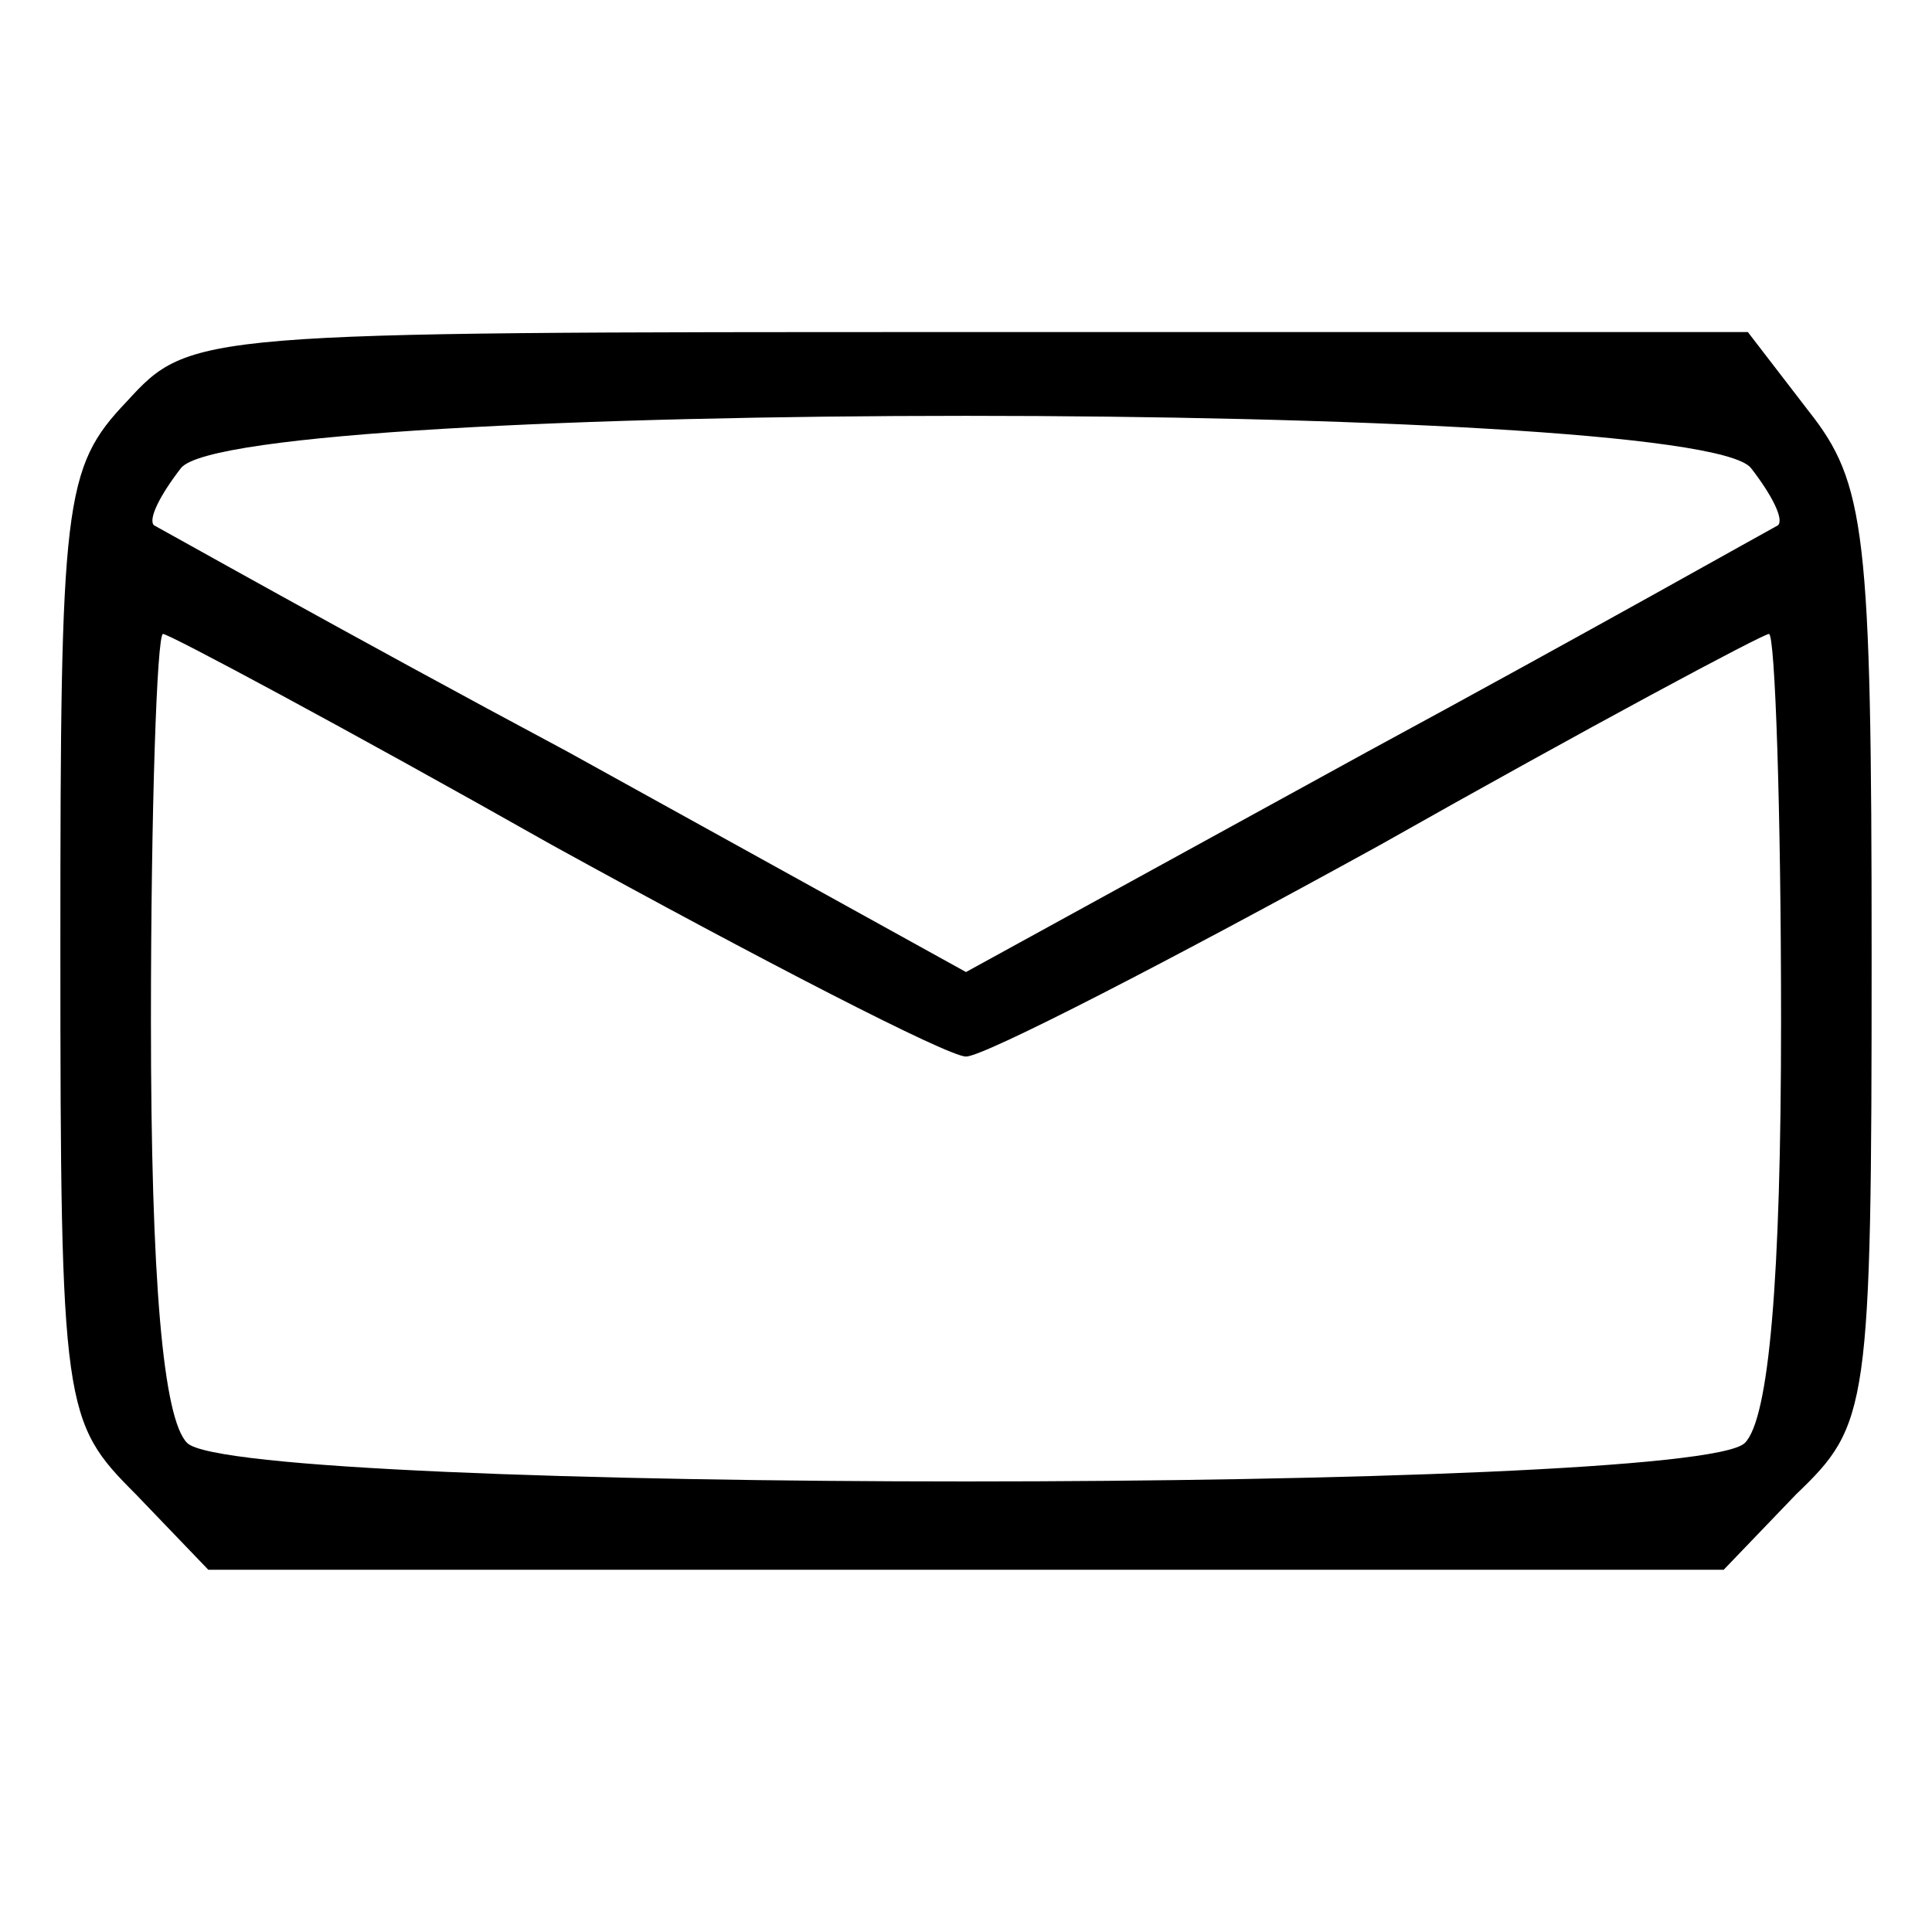 <?xml version="1.0" standalone="no"?>
<!DOCTYPE svg PUBLIC "-//W3C//DTD SVG 20010904//EN"
 "http://www.w3.org/TR/2001/REC-SVG-20010904/DTD/svg10.dtd">
<svg version="1.0" xmlns="http://www.w3.org/2000/svg"
 width="64pt" height="64pt" viewBox="0 0 64 64"
 preserveAspectRatio="xMidYMid meet">

<g transform="translate(0,64) scale(0.1,-0.1)"
fill="#000000" stroke="none">
<path d="M42 507 c-21 -22 -22 -33 -22 -181 0 -153 1 -157 25 -181 l24 -25
251 0 251 0 24 25 c24 23 25 28 25 178 0 141 -2 157 -21 181 l-20 26 -258 0
c-256 0 -258 0 -279 -23z m538 -22 c7 -9 11 -17 9 -19 -2 -1 -64 -36 -136 -75
l-133 -73 -132 73 c-73 39 -135 74 -137 75 -2 2 2 10 9 19 19 23 501 23 520 0z
m-397 -125 c69 -38 131 -70 137 -70 6 0 68 32 137 70 69 39 127 70 129 70 2 0
4 -58 4 -128 0 -86 -4 -132 -12 -140 -17 -17 -499 -17 -516 0 -8 8 -12 54 -12
140 0 70 2 128 4 128 2 0 60 -31 129 -70z"/>
</g>
</svg>
